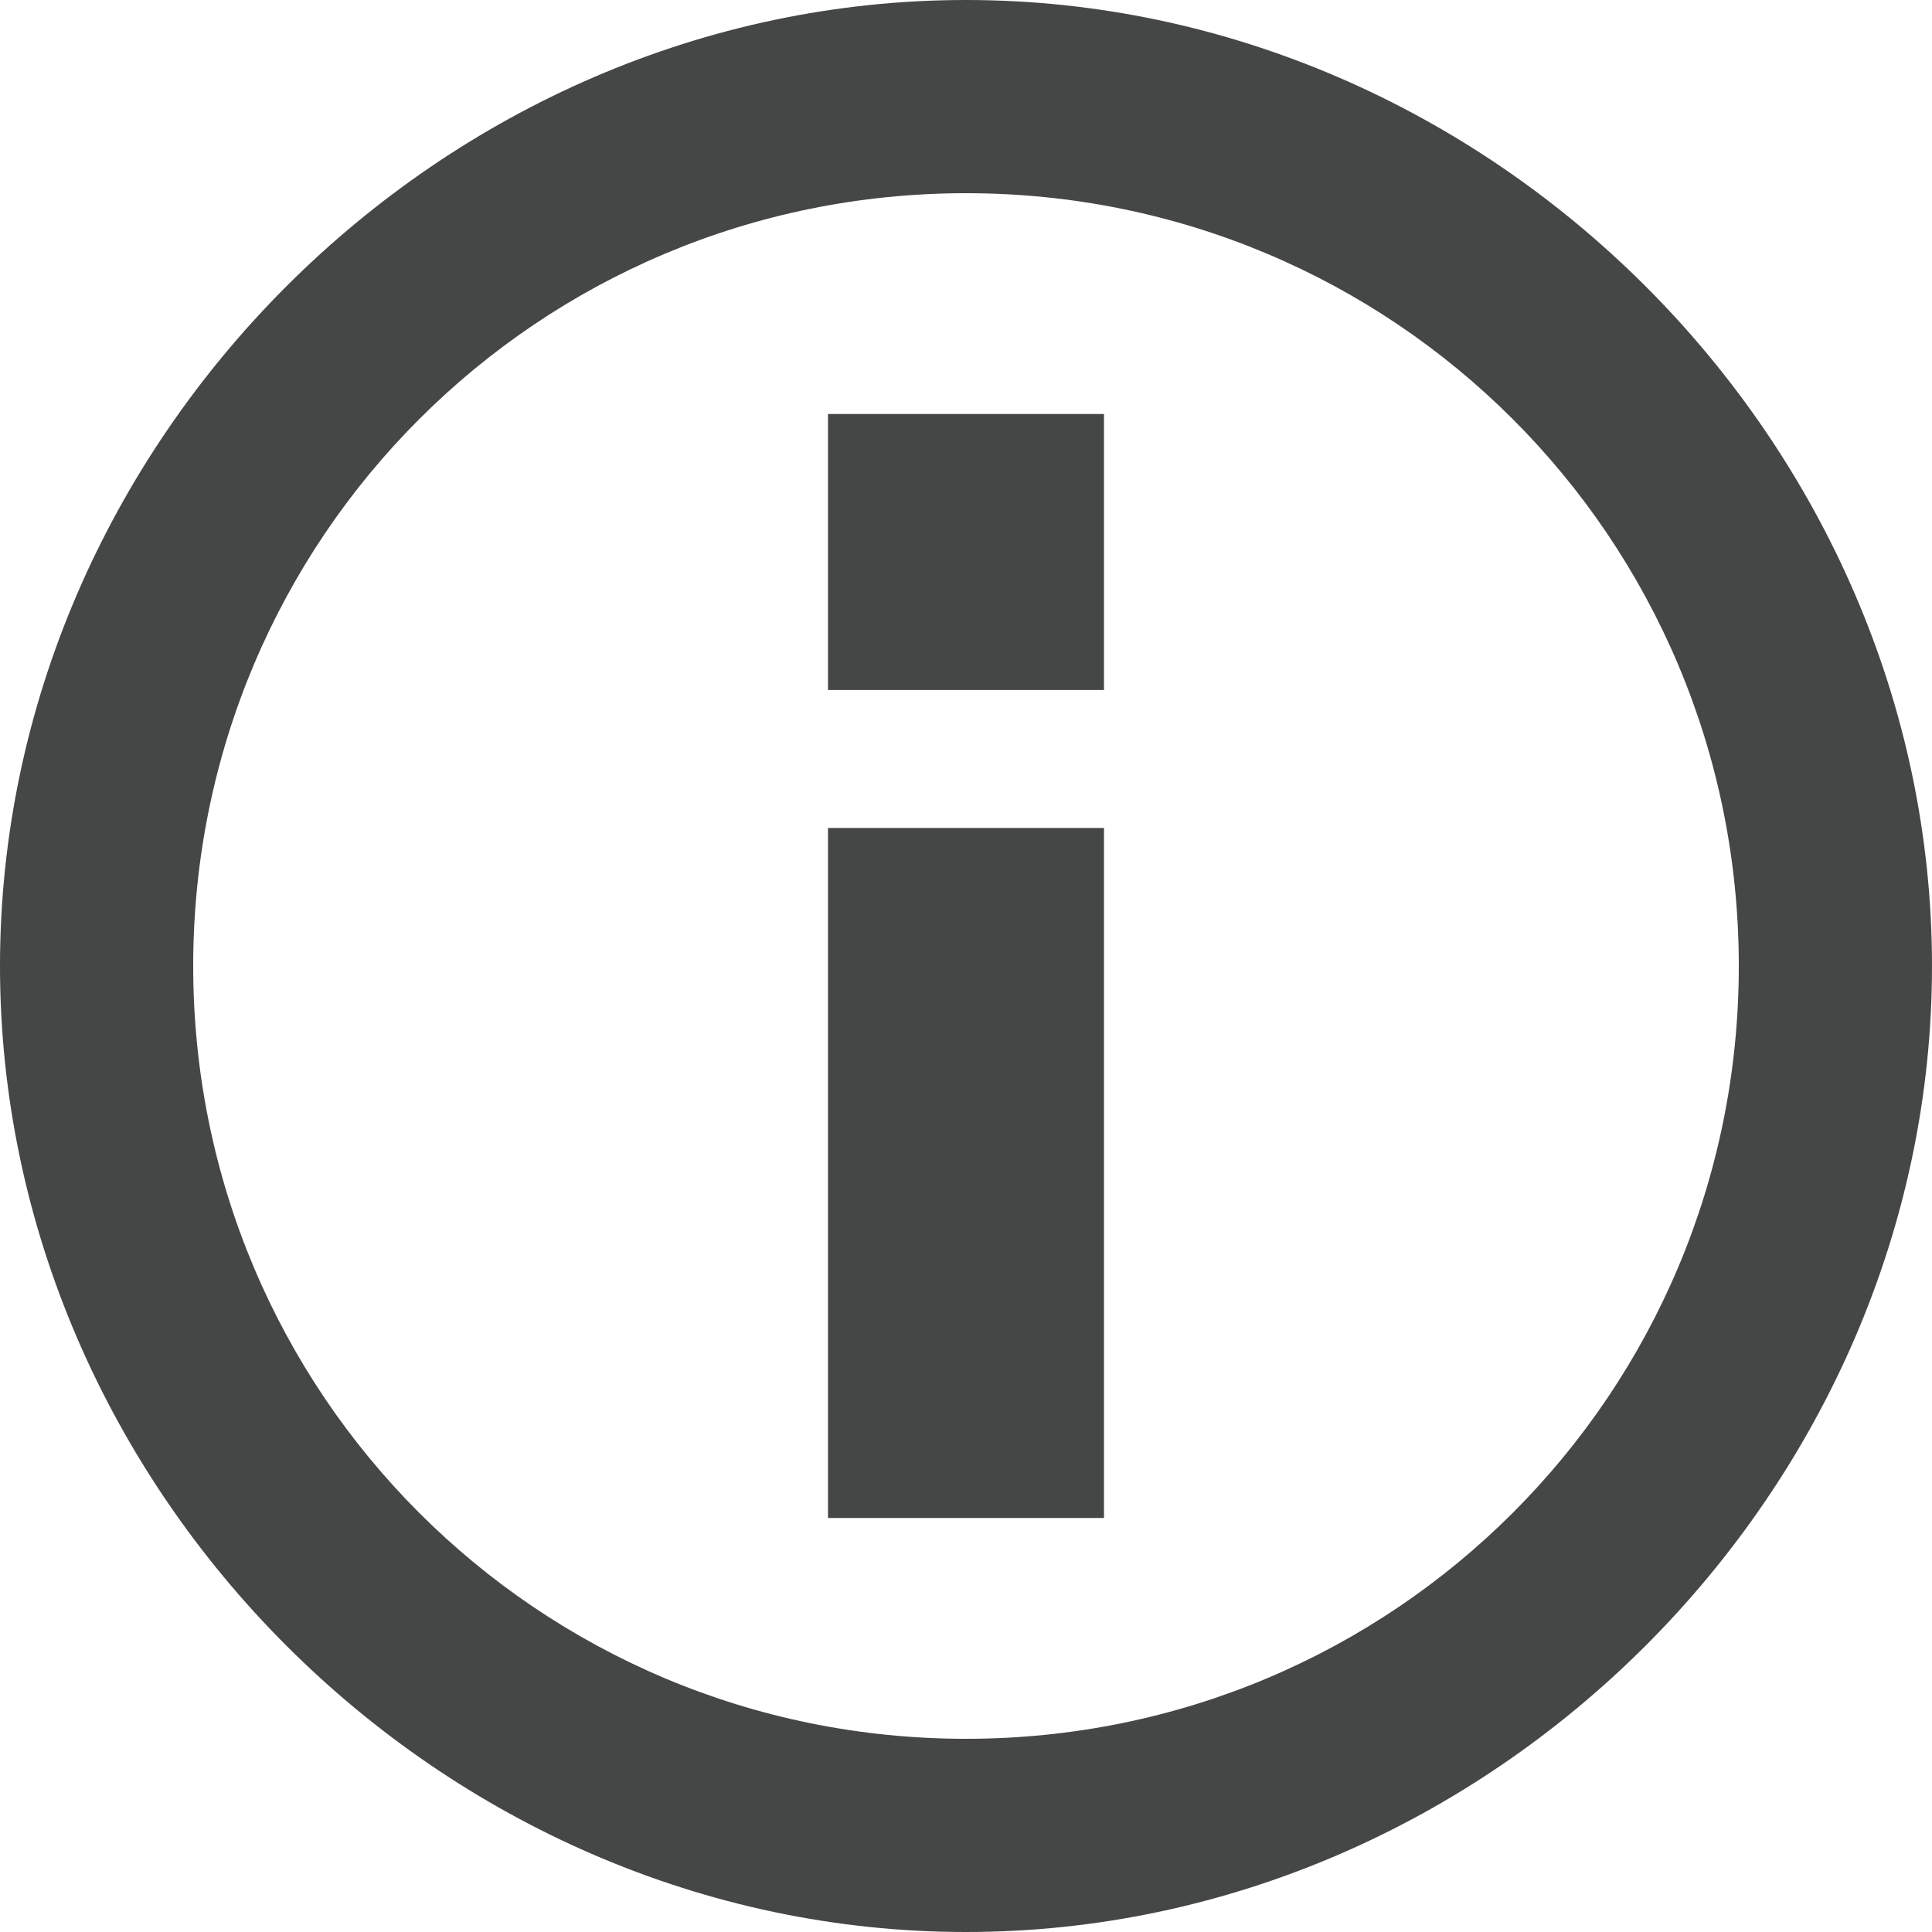 <svg width="14" height="14" viewBox="0 0 14 14" fill="none" xmlns="http://www.w3.org/2000/svg">
<path d="M6 11H8V6H6V11ZM7 0C3.2 0 0 3.2 0 7C0 10.8 3.2 14 7 14C10.8 14 14 10.8 14 7C14 3.2 10.8 0 7 0ZM7 12.6C3.9 12.6 1.4 10.1 1.4 7C1.4 3.9 3.9 1.4 7 1.4C10.1 1.4 12.6 3.9 12.6 7C12.6 10.1 10.1 12.6 7 12.6ZM6 5H8V3H6V5Z" fill="#444746"/>
</svg>
